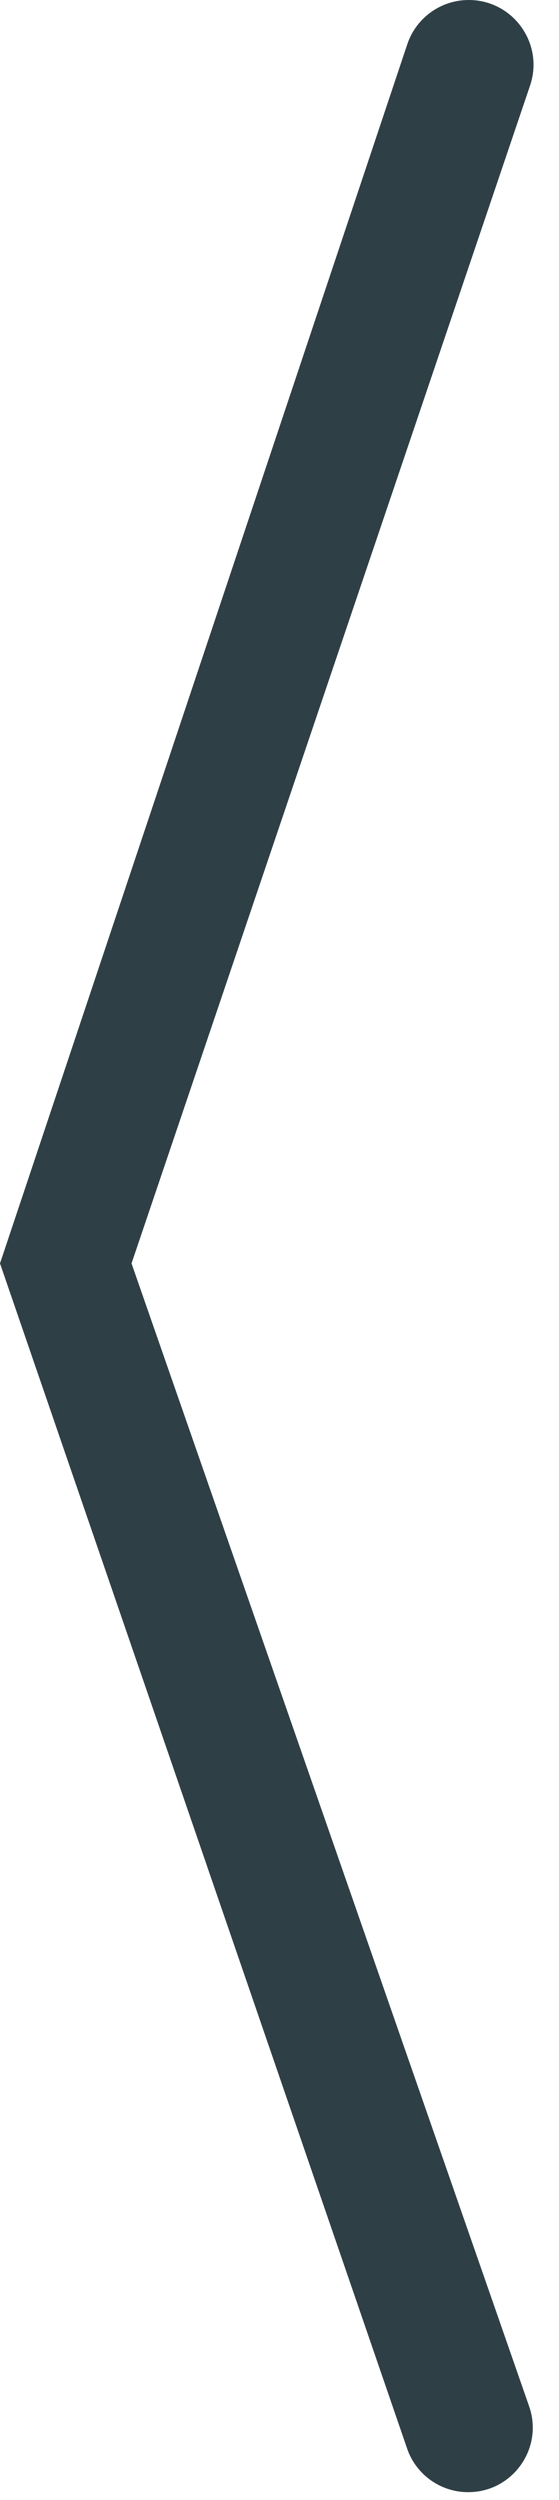 <svg width="17" height="76" viewBox="0 0 17 76" fill="none" xmlns="http://www.w3.org/2000/svg">
<path d="M16.12 2.601C16.552 1.324 15.602 0 14.254 0C13.407 0 12.655 0.542 12.386 1.345L0 38.406L12.381 74.434C12.653 75.227 13.399 75.759 14.238 75.759C15.589 75.759 16.536 74.426 16.092 73.15L4 38.406L16.12 2.601Z" fill="#2F3F46"/>
</svg>
